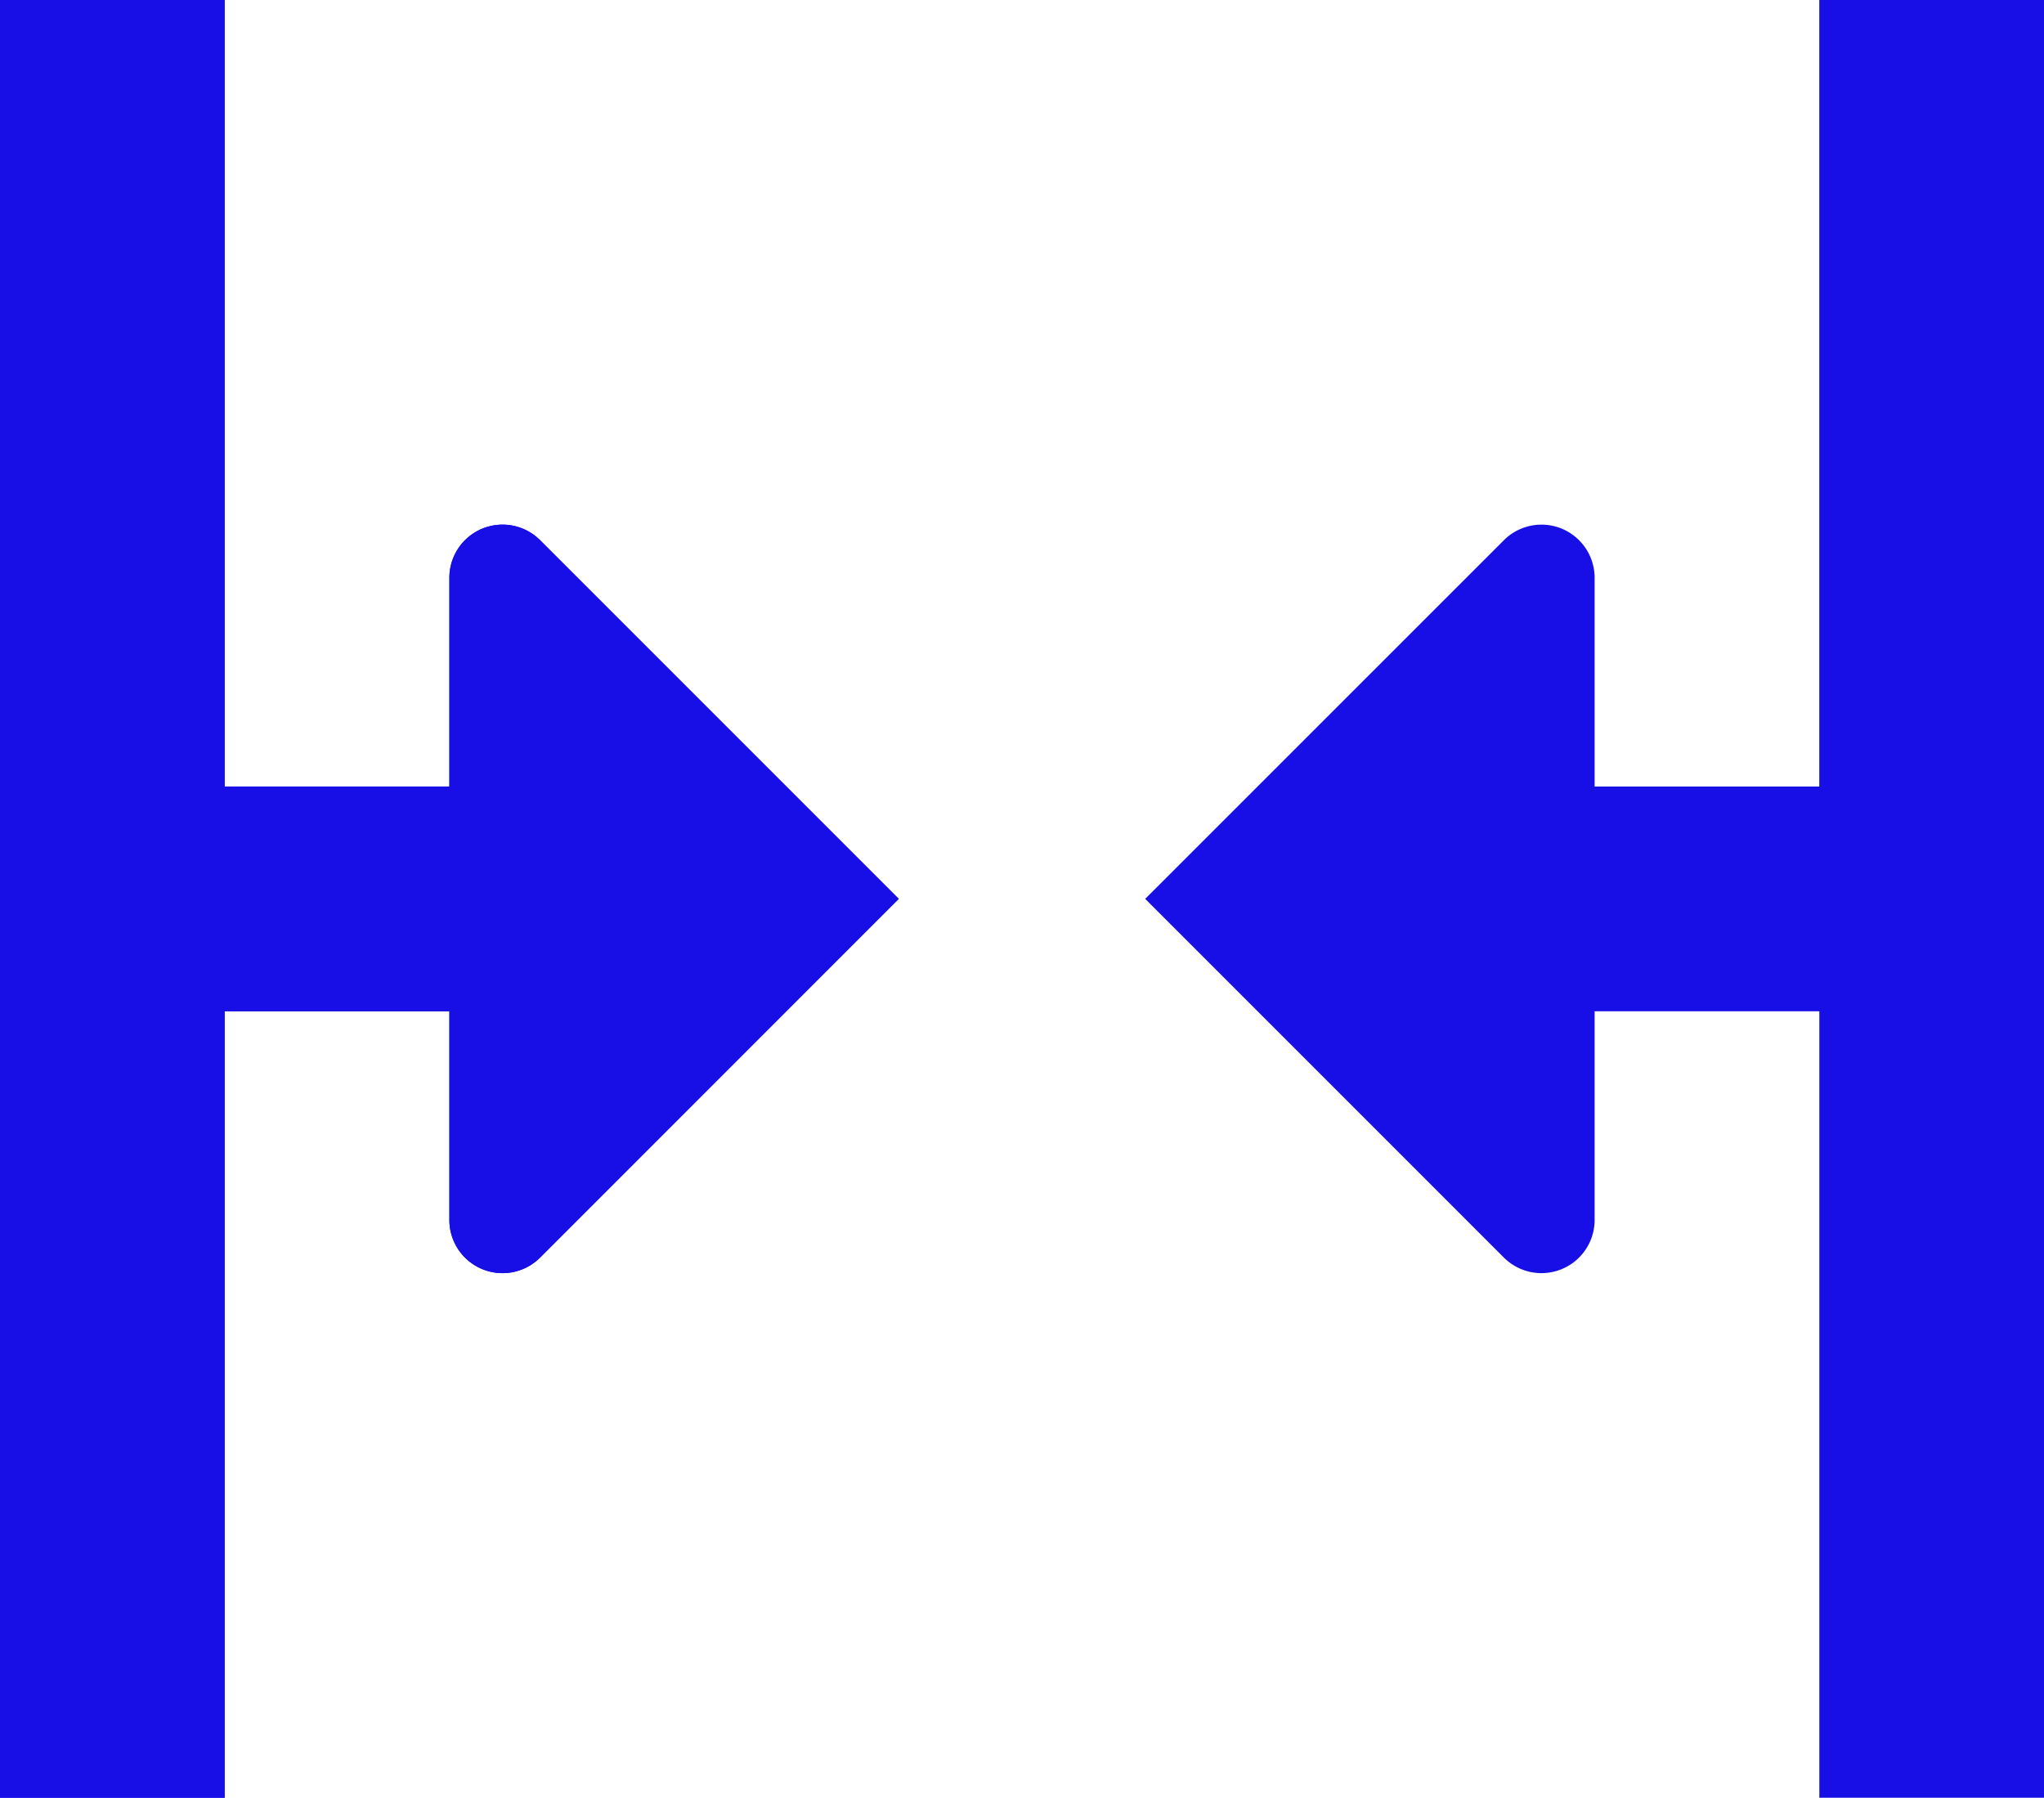 <svg xmlns="http://www.w3.org/2000/svg" width="31.99" height="28.134" viewBox="0 0 31.99 28.134">
  <g id="Group_24775" data-name="Group 24775" transform="translate(-5969.077 -109.2)">
    <path id="split" d="M34.823,18.067,29.211,23.68a.832.832,0,0,1-1.421-.588V19.826H24.273V32.134H20.756V4h3.517V16.309H27.79V13.043a.832.832,0,0,1,1.421-.588Z" transform="translate(5948.32 105.2)" fill="#170fe6"/>
    <path id="split-2" data-name="split" d="M34.823,18.067,29.211,23.68a.832.832,0,0,1-1.421-.588V19.826H24.273V32.134H20.756V4h3.517V16.309H27.79V13.043a.832.832,0,0,1,1.421-.588Z" transform="translate(5948.32 105.2)" fill="#170fe6"/>
    <path id="split-3" data-name="split" d="M20.756,18.067l5.613,5.613a.832.832,0,0,0,1.421-.588V19.826h3.517V32.134h3.517V4H31.306V16.309H27.79V13.043a.832.832,0,0,0-1.421-.588Z" transform="translate(5966.244 105.2)" fill="#170fe6"/>
  </g>
</svg>
